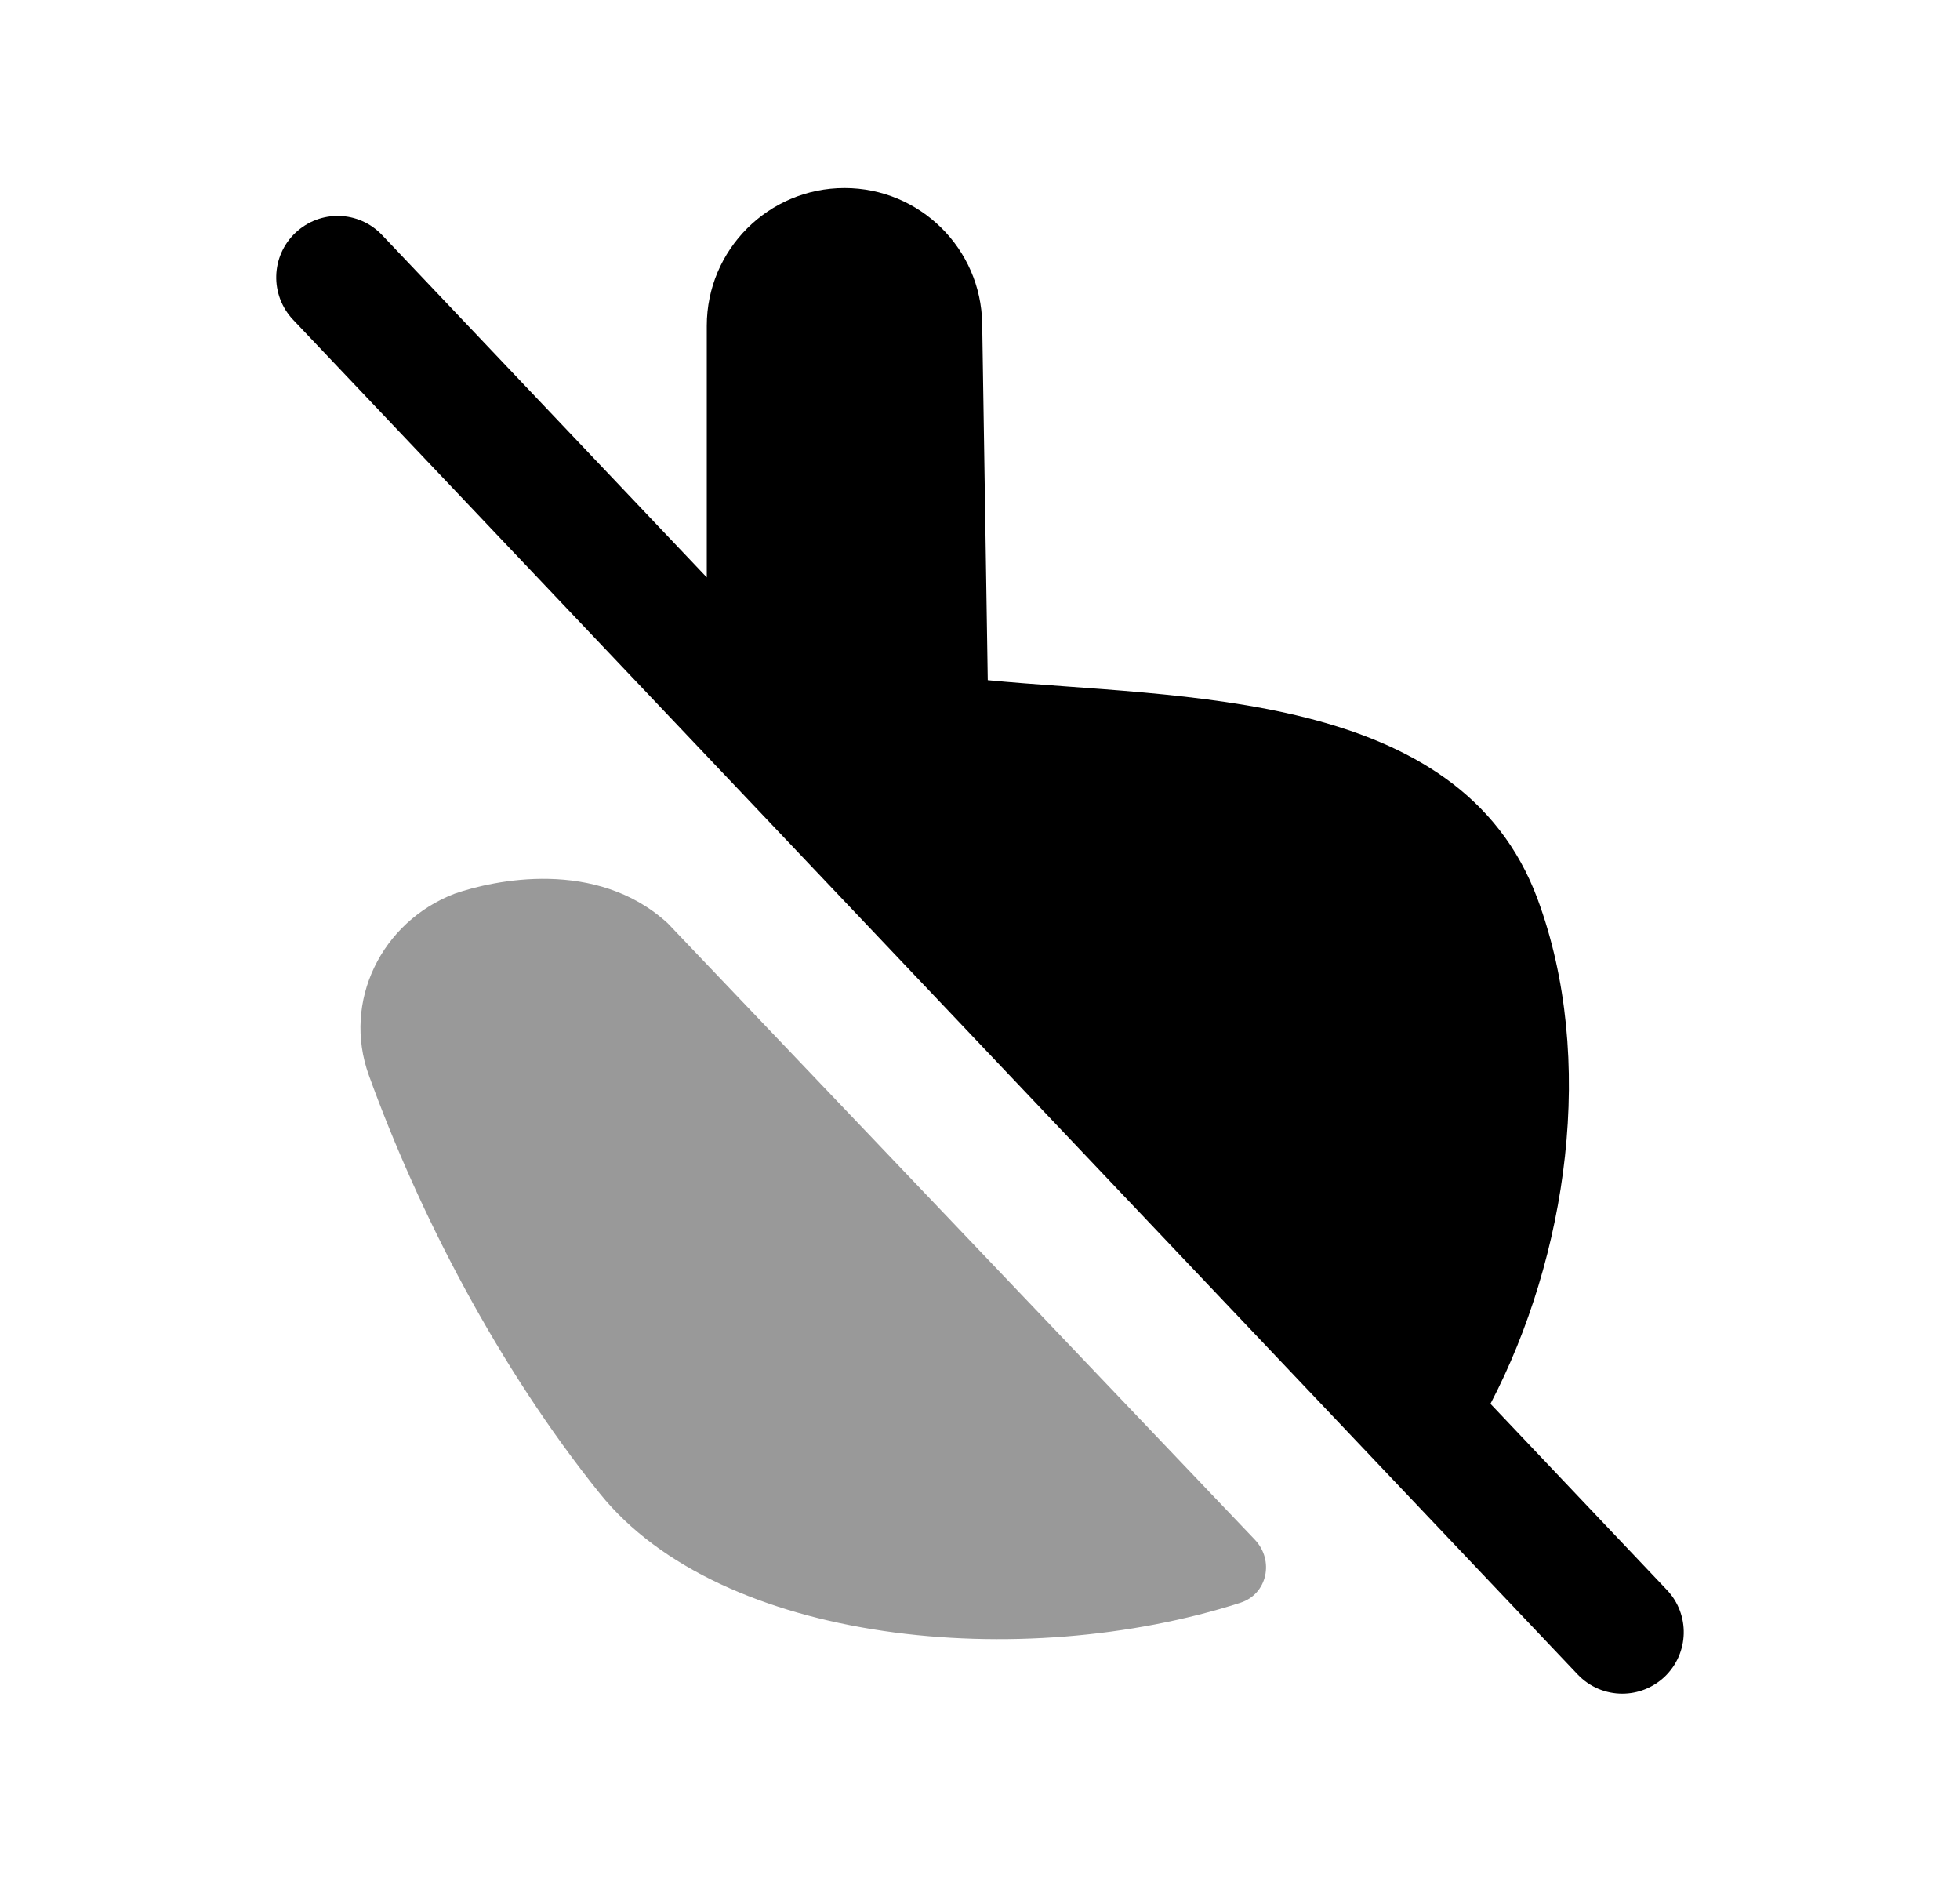 <svg width="25" height="24" viewBox="0 0 25 24" fill="none" xmlns="http://www.w3.org/2000/svg">
<path fill-rule="evenodd" clip-rule="evenodd" d="M21.261 20.275L19.011 17.902C19.99 16.028 20.366 13.501 19.612 11.465C18.618 8.781 15.057 8.909 12.599 8.674L12.528 4.129C12.514 3.169 11.732 2.398 10.772 2.398C9.802 2.398 9.015 3.185 9.015 4.155V7.363L4.876 3C4.578 2.683 4.083 2.671 3.768 2.969C3.453 3.267 3.441 3.764 3.739 4.078L20.123 21.353C20.278 21.516 20.484 21.598 20.692 21.598C20.887 21.598 21.08 21.526 21.232 21.383C21.546 21.084 21.559 20.588 21.261 20.275Z" fill="black"/>
<path opacity="0.4" fill-rule="evenodd" clip-rule="evenodd" d="M5.8 11.396C4.865 11.755 4.364 12.771 4.705 13.713C5.341 15.47 6.351 17.43 7.65 19.045C9.195 20.967 13.035 21.335 15.821 20.439C16.167 20.328 16.256 19.897 16.005 19.634L8.517 11.774C7.606 10.939 6.294 11.225 5.8 11.396Z" fill="black"/>
</svg>